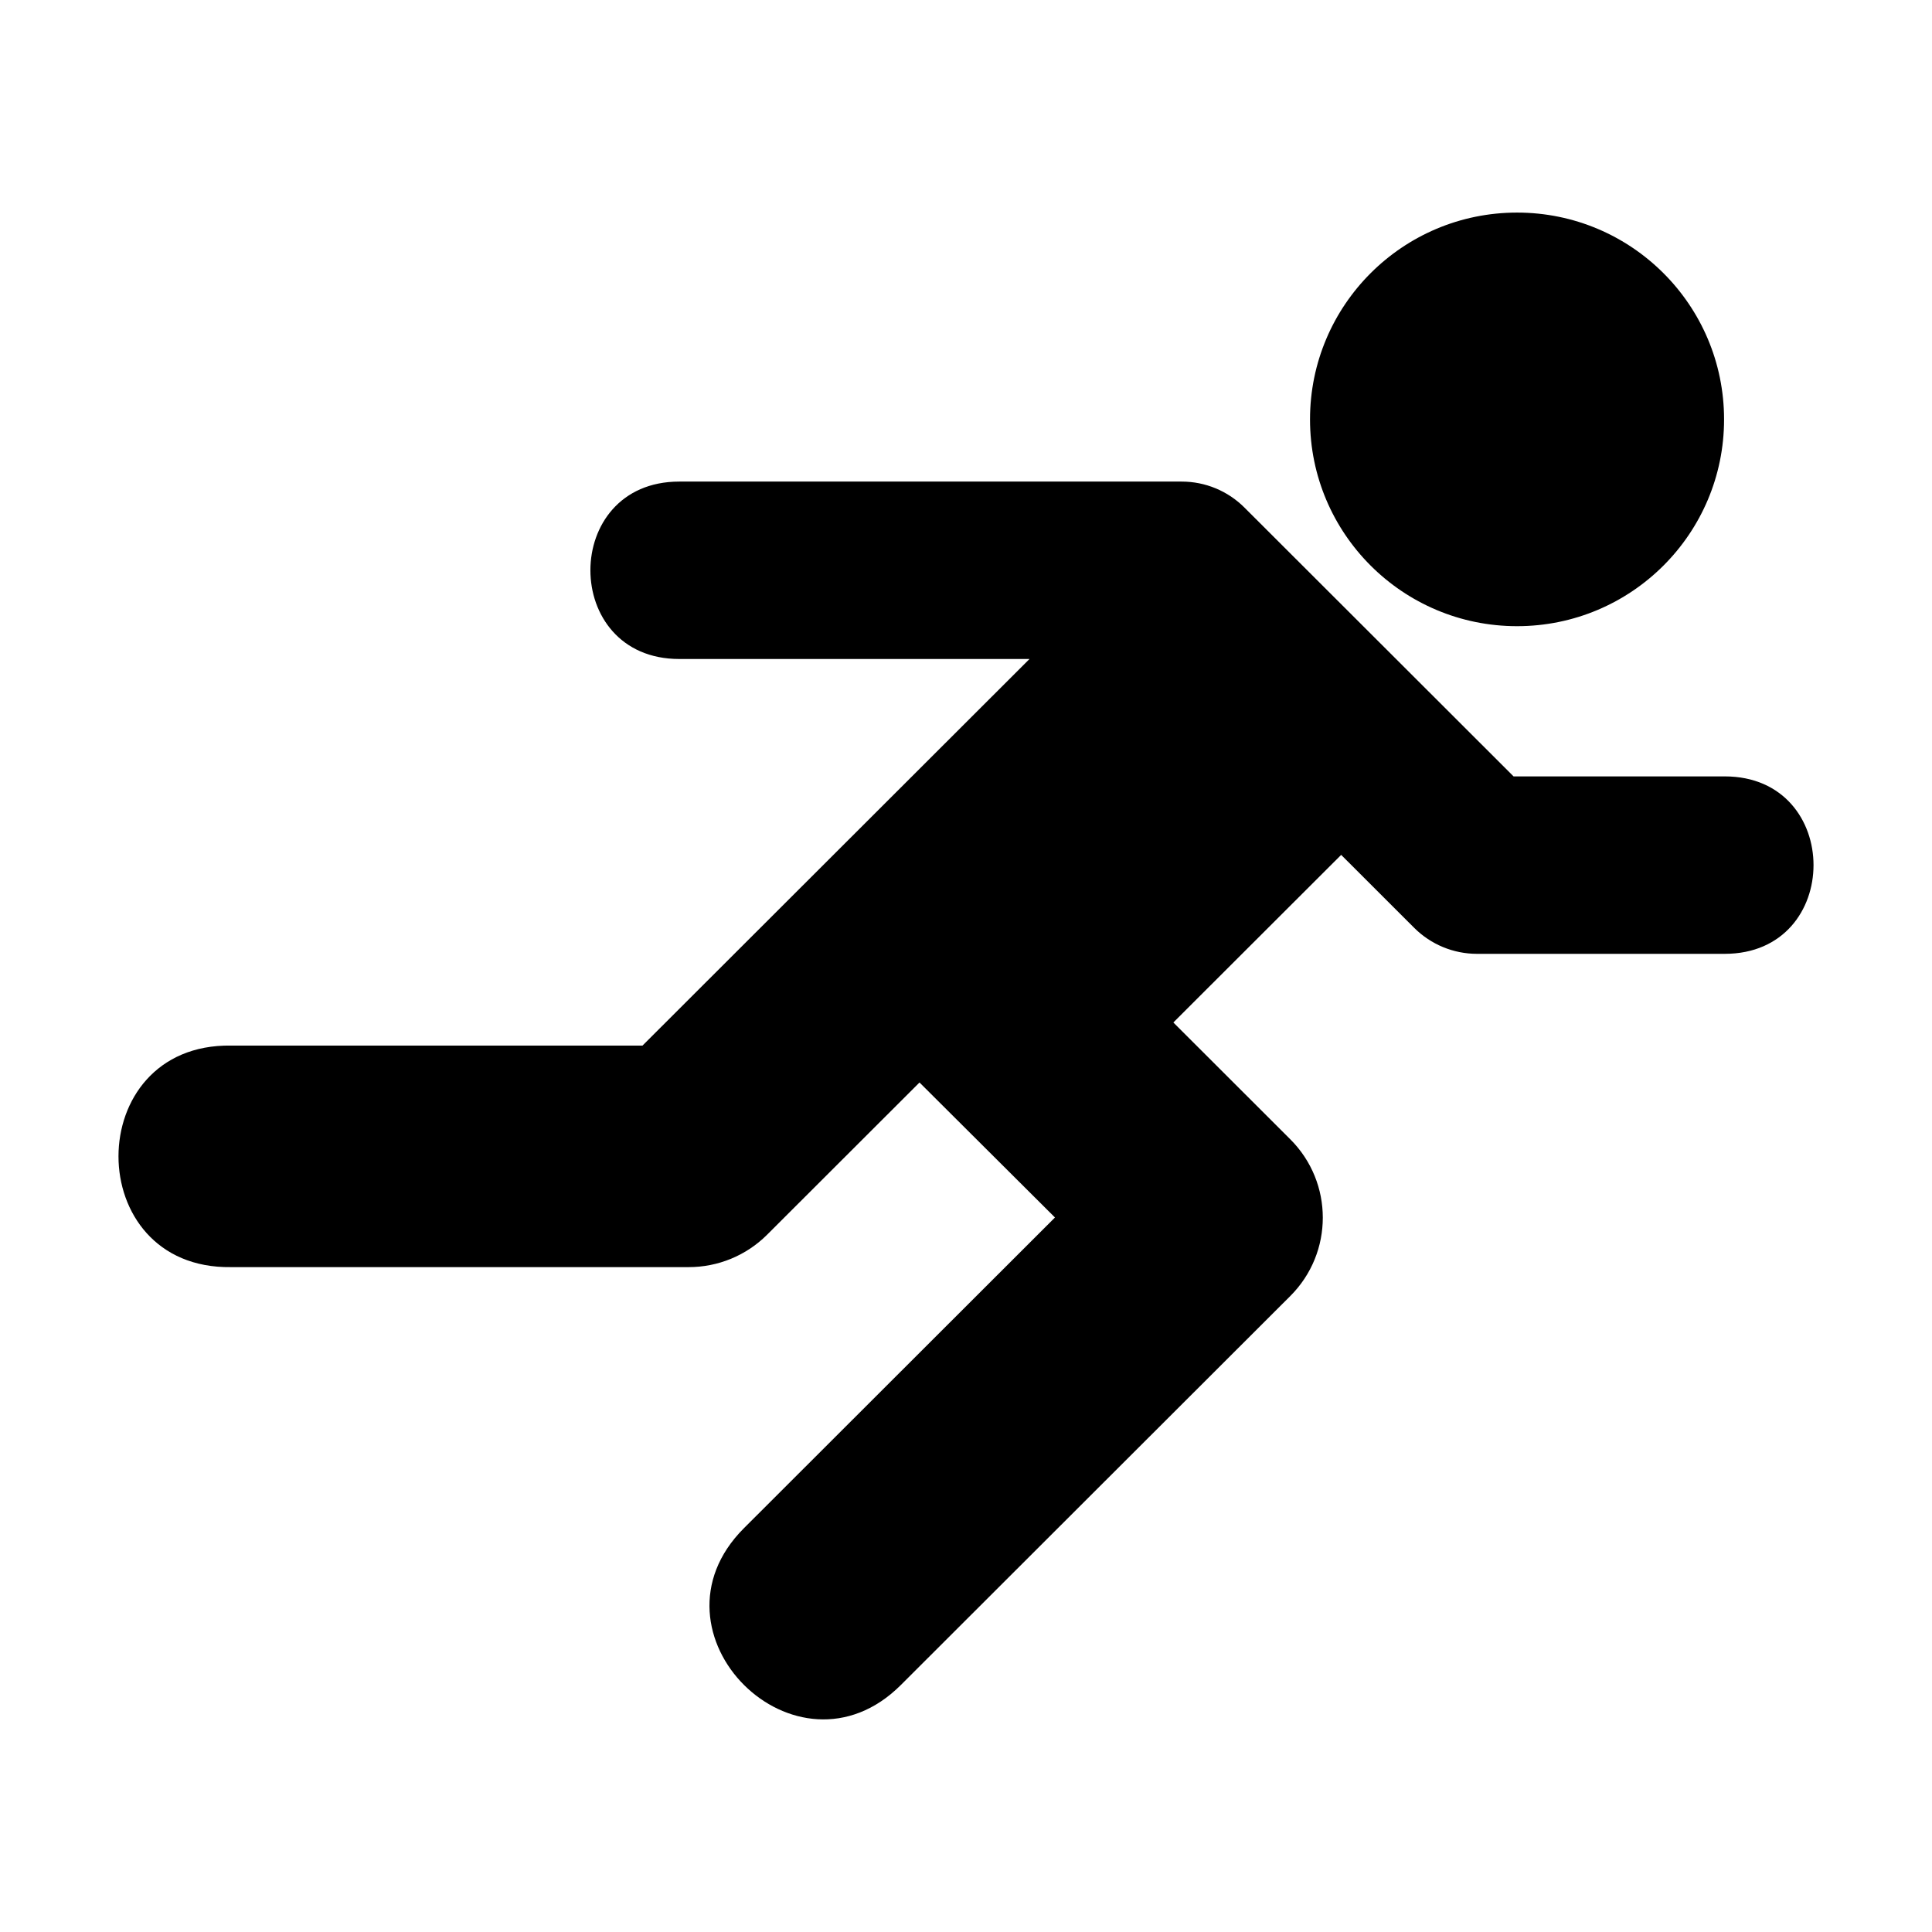 <?xml version="1.0" encoding="UTF-8" standalone="no"?>
<!DOCTYPE svg PUBLIC "-//W3C//DTD SVG 1.1//EN" "http://www.w3.org/Graphics/SVG/1.1/DTD/svg11.dtd">
<svg version="1.1" xmlns="http://www.w3.org/2000/svg" xmlns:xlink="http://www.w3.org/1999/xlink" preserveAspectRatio="xMidYMid meet" viewBox="0 0 640 640" width="640" height="640"><defs><path d="M502.54 207.43C464.67 207.43 433.96 176.76 433.96 138.93C433.96 101.09 464.67 70.42 502.54 70.42C540.42 70.42 571.12 101.09 571.12 138.93C571.12 176.76 540.42 207.43 502.54 207.43ZM225 159.53C185.77 159.53 185.77 218.3 225 218.3C232.73 218.3 271.42 218.3 341.04 218.3L212.84 346.36C131.04 346.36 85.6 346.36 76.51 346.36C26.83 345.66 26.83 420.45 76.51 419.75C91.67 419.75 212.9 419.75 228.06 419.75C237.81 419.78 247.17 415.93 254.08 409.05C257.45 405.69 274.29 388.87 304.6 358.59L349.47 403.31C287.64 465.07 253.3 499.38 246.43 506.24C211.79 540.9 263.84 592.79 298.47 558.13C311.37 545.25 414.54 442.19 427.44 429.31C441.78 414.98 441.78 391.75 427.44 377.42C424.86 374.84 411.94 361.93 388.69 338.71L444.28 283.19C458.8 297.7 466.87 305.76 468.48 307.37C473.99 312.87 481.45 315.96 489.24 315.97C497.45 315.97 563.12 315.97 571.33 315.97C610.56 315.97 610.56 257.19 571.33 257.19C566.67 257.19 543.36 257.19 501.39 257.19L461.12 216.96C431.78 187.66 415.49 171.38 412.23 168.13C406.72 162.62 399.25 159.53 391.46 159.53C358.17 159.53 258.29 159.53 225 159.53Z" id="fzRUpjtPs"></path></defs><g><g><g><use xlink:href="#fzRUpjtPs" opacity="1" fill="#000000" fill-opacity="1"></use><g><use xlink:href="#fzRUpjtPs" opacity="1" fill-opacity="0" stroke="#000000" stroke-width="20" stroke-opacity="0"></use></g></g></g></g></svg>